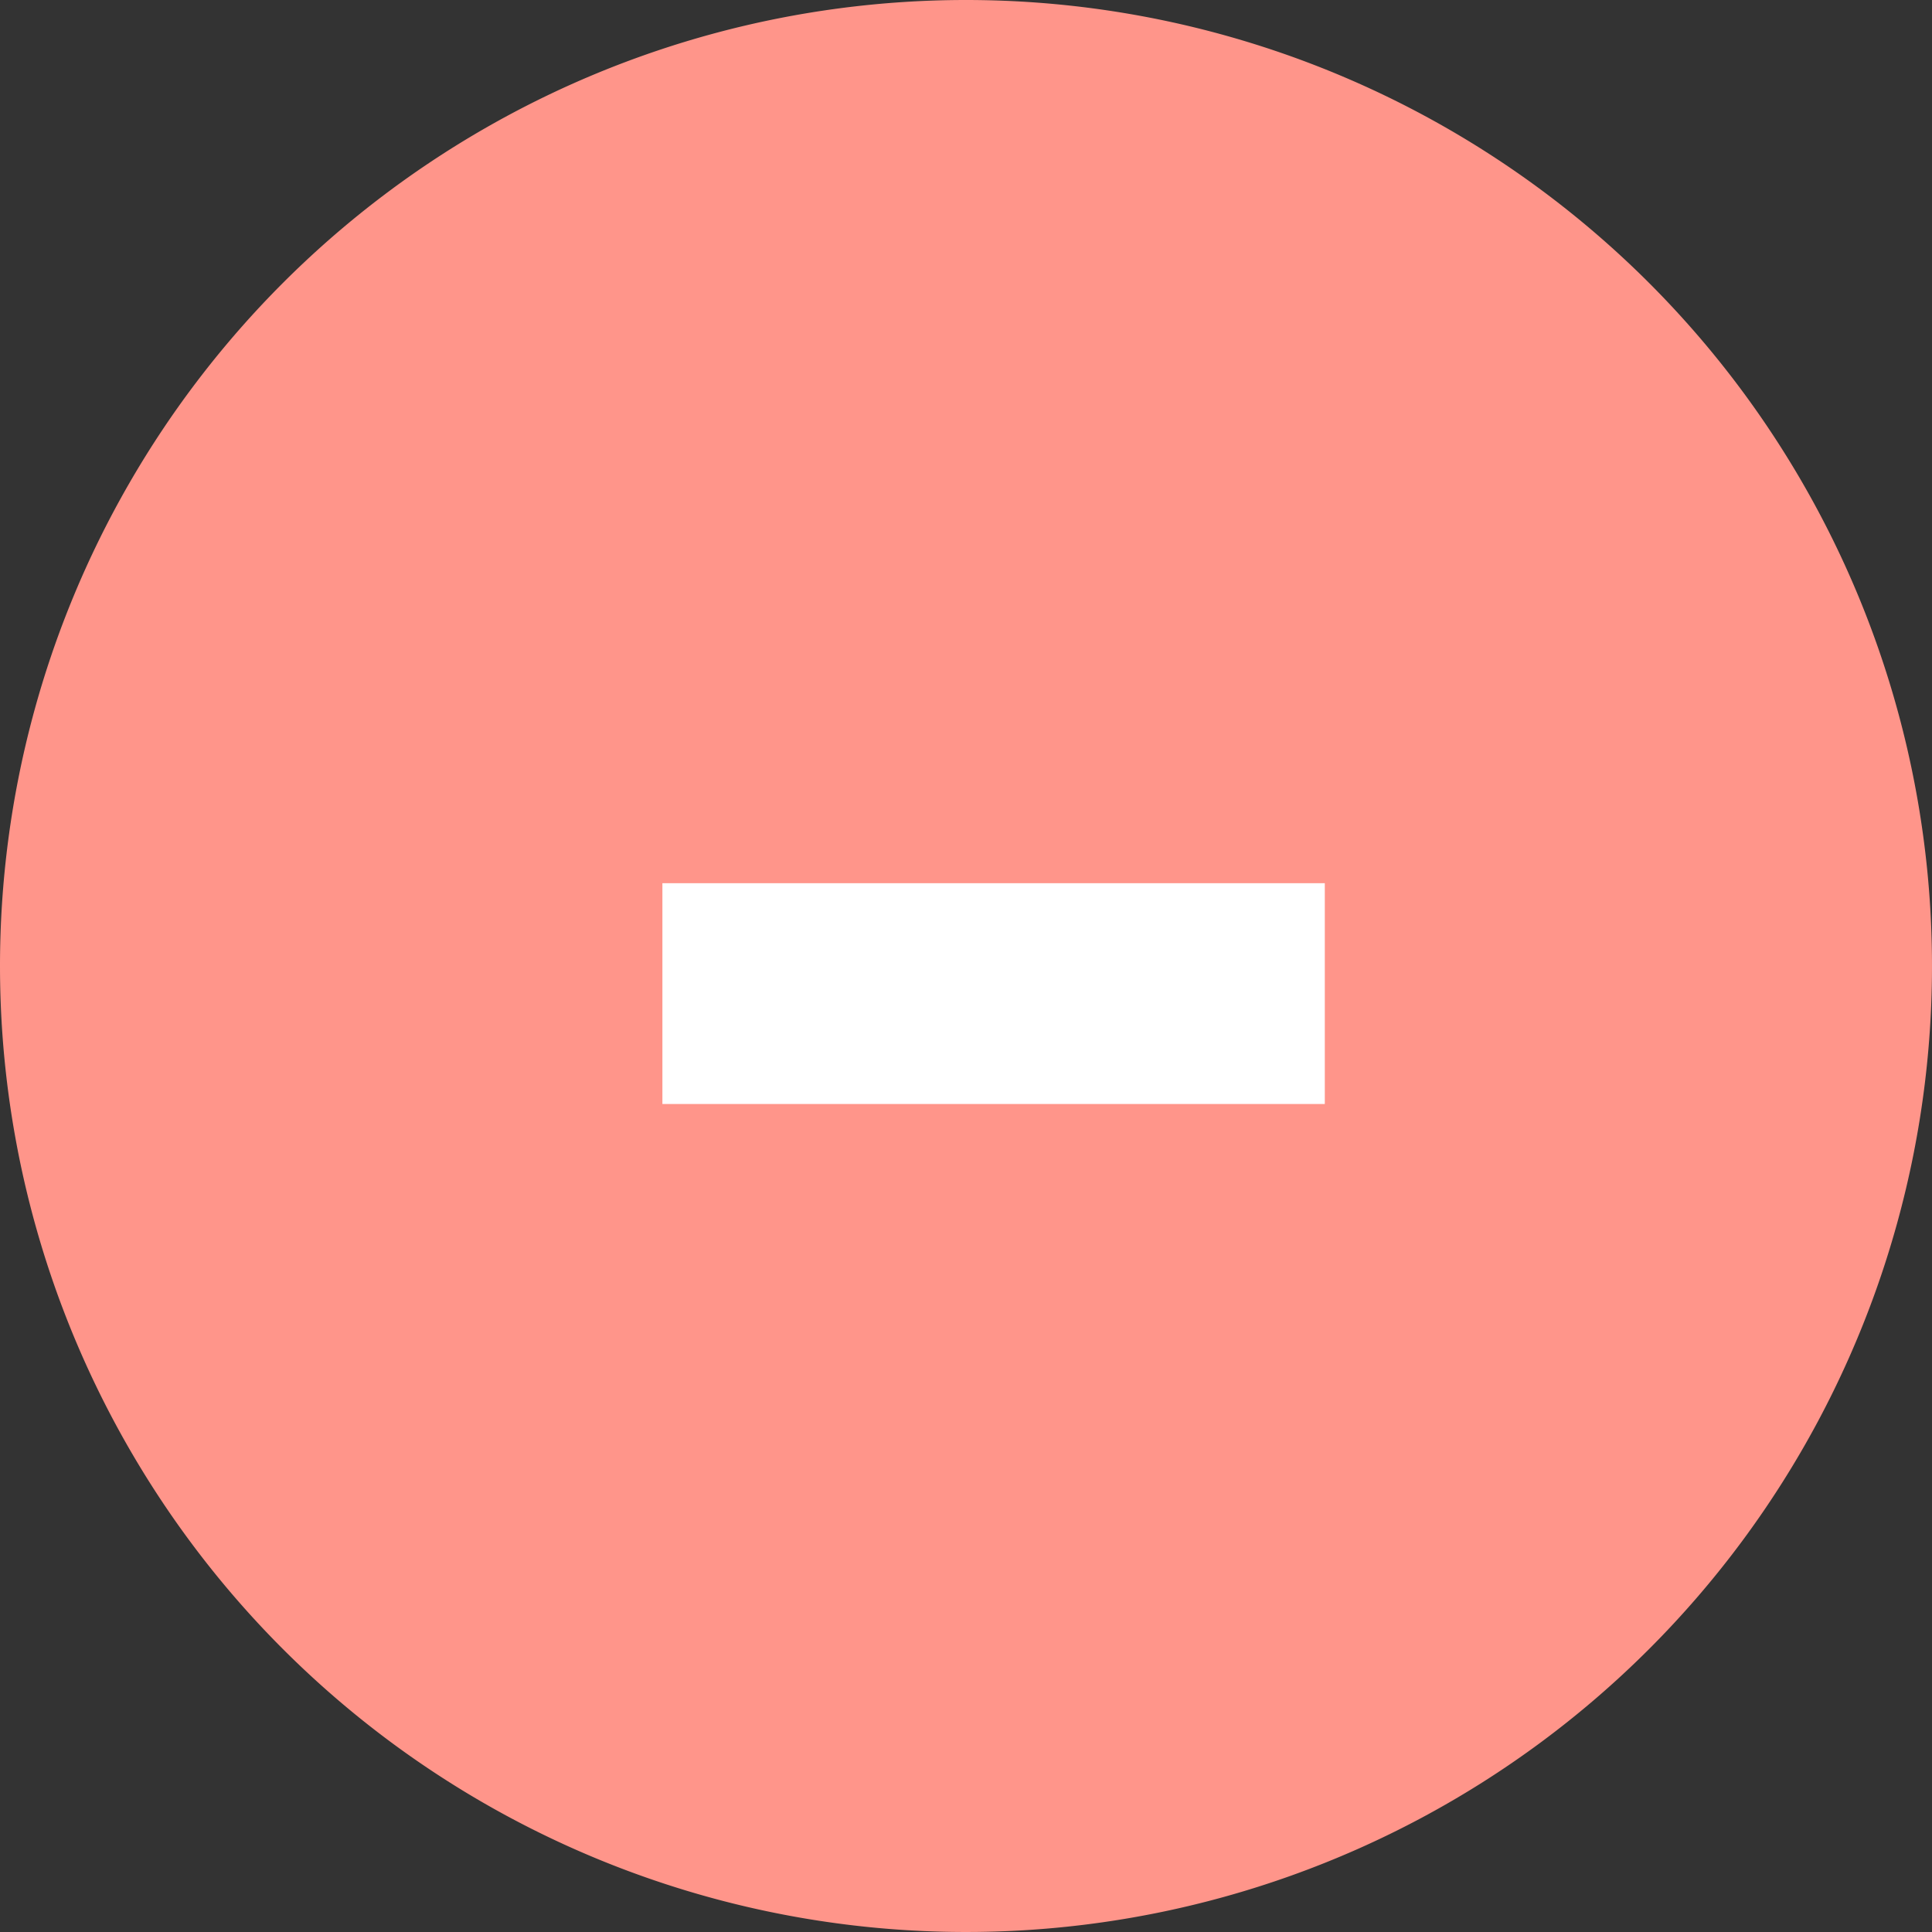 <svg xmlns="http://www.w3.org/2000/svg" width="35" height="35" viewBox="0 0 35 35">
  <rect x="0" y="0" width="35" height="35" fill="#333333" stroke="none"/>
  <path id="Path_270" data-name="Path 270" d="M17.5,0A17.5,17.5,0,1,1,0,17.5,17.5,17.5,0,0,1,17.5,0Z" fill="#ff958a"/>
  <rect id="Rectangle_1147" data-name="Rectangle 1147" width="12" height="4" transform="translate(12 16)" fill="#fff"/>
</svg>
